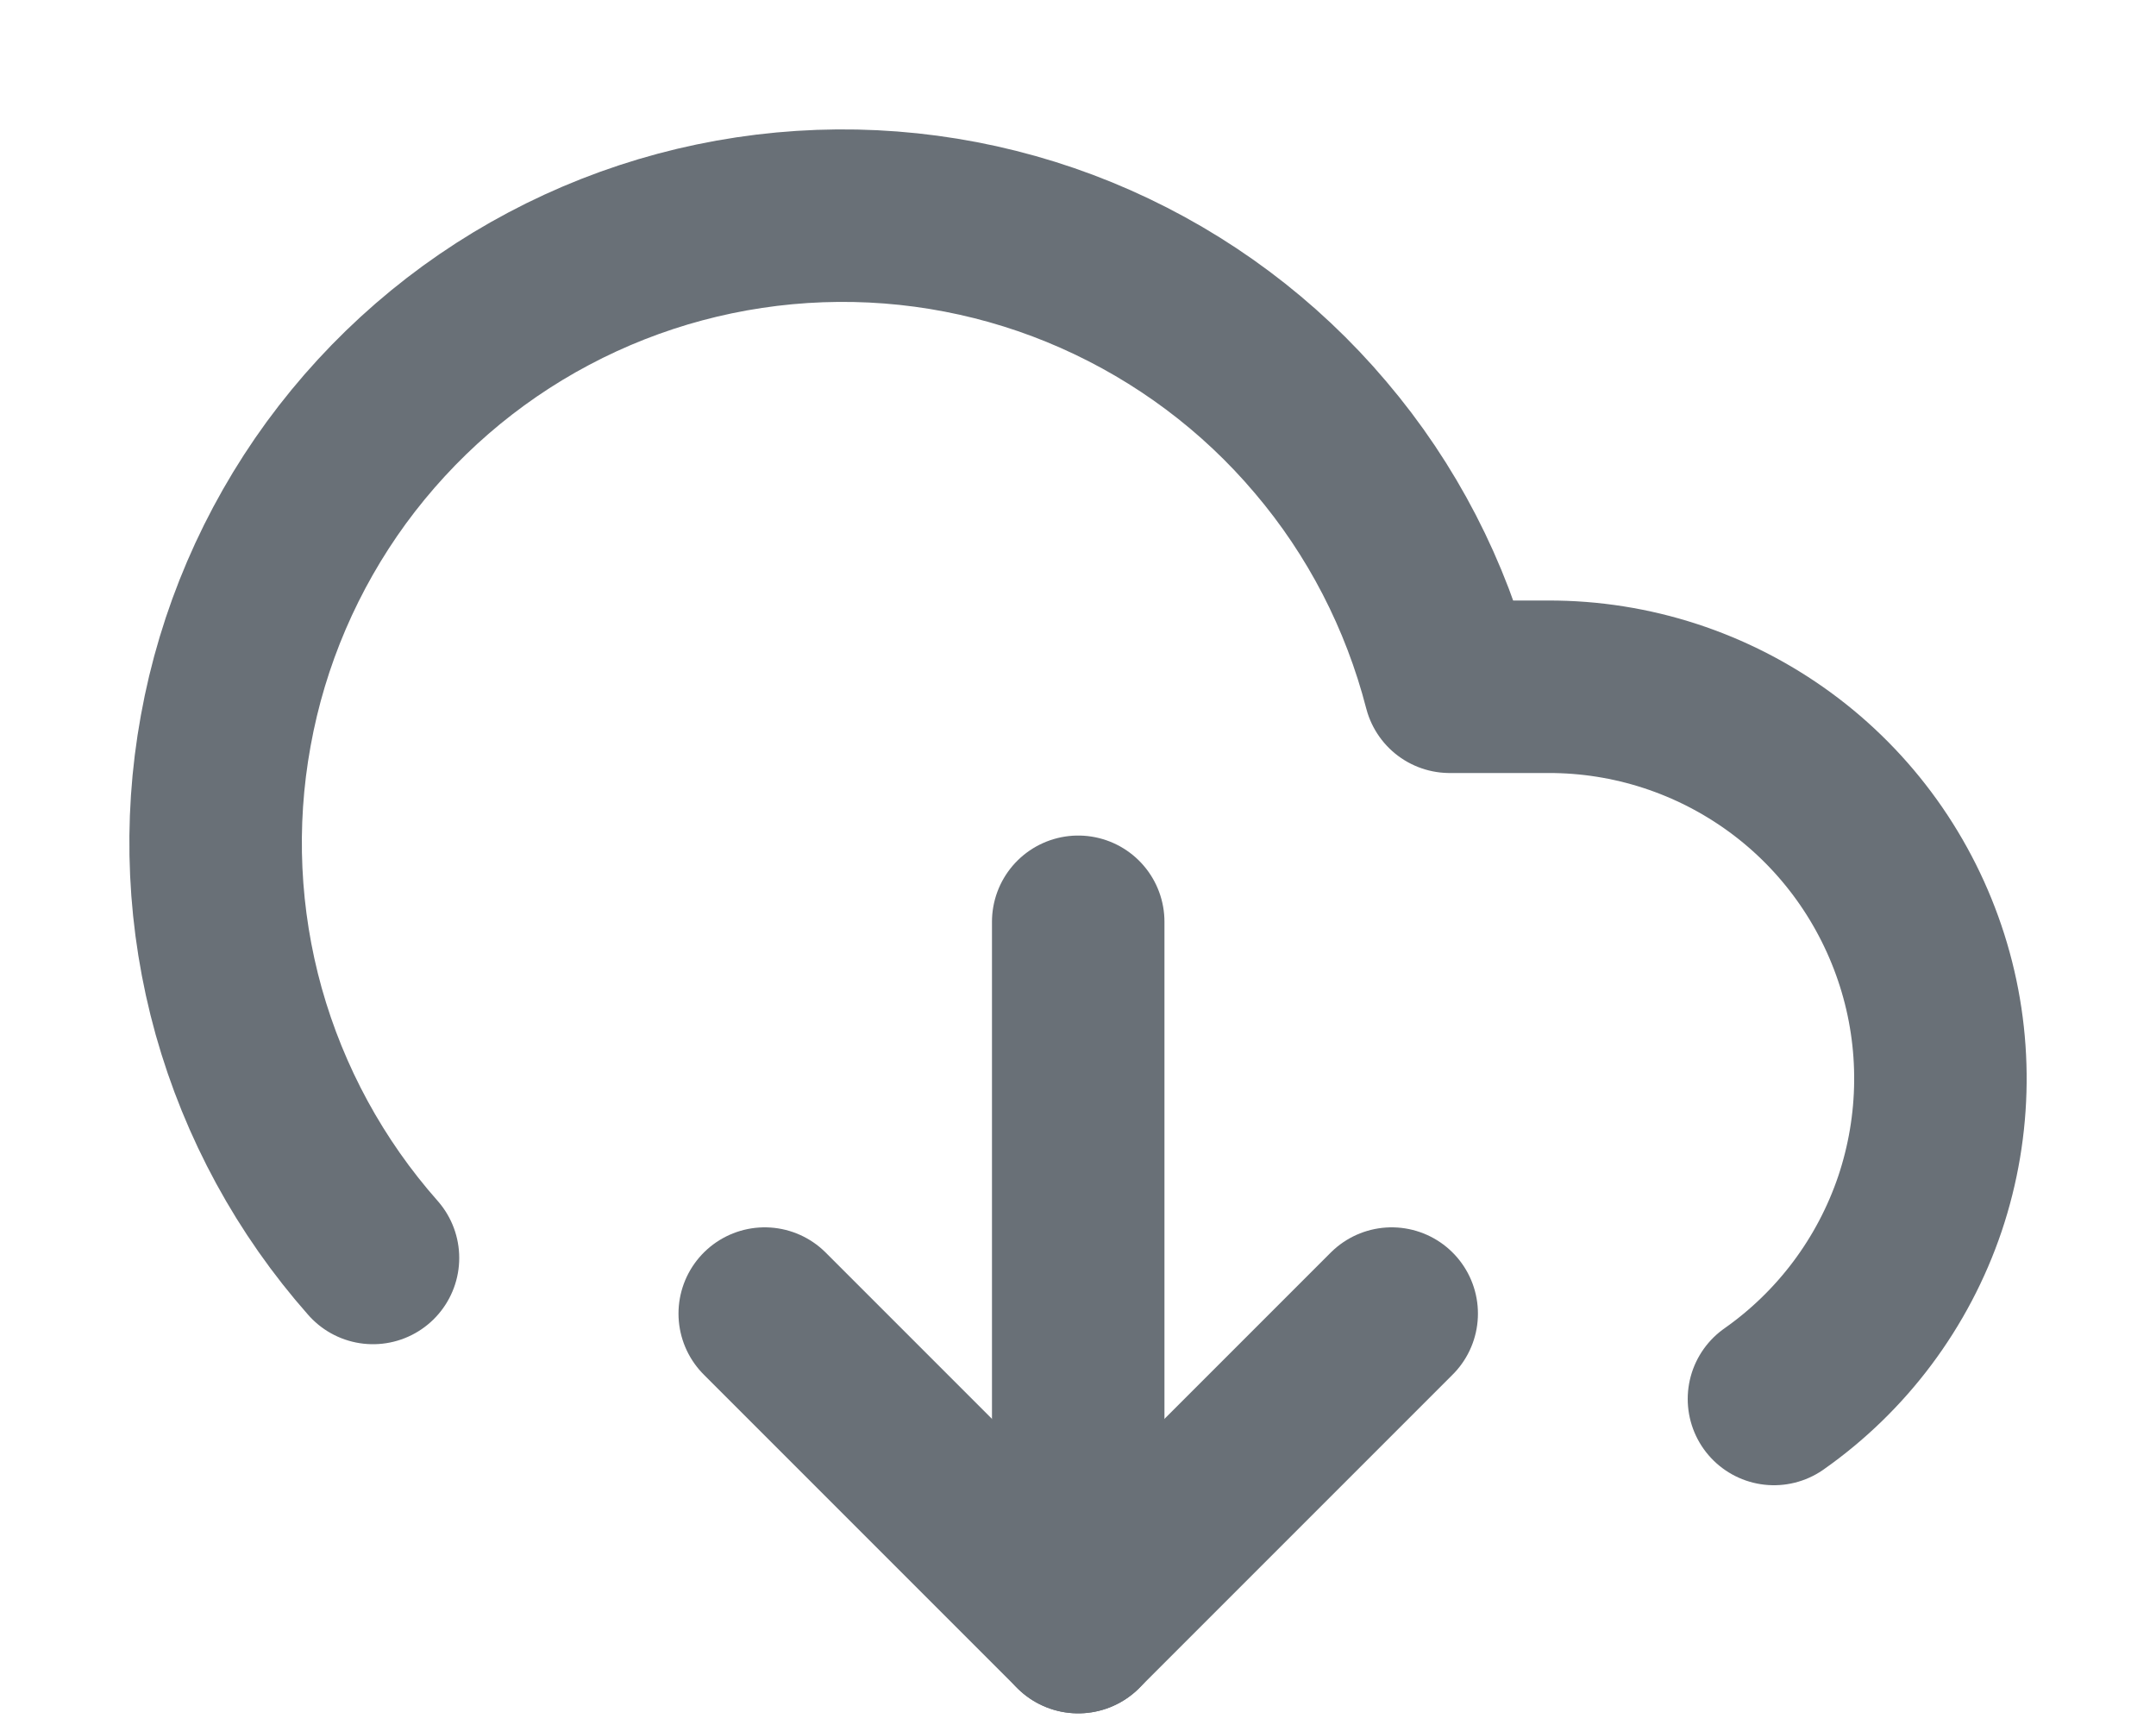 <svg width="10" height="8" viewBox="0 0 10 8" fill="none" xmlns="http://www.w3.org/2000/svg">
<path d="M3.547 6.092L5.001 7.546L6.455 6.092" stroke="#697077" stroke-width="0.8" stroke-linecap="round" stroke-linejoin="round"/>
<path d="M5.001 4.275L5.001 7.546" stroke="#697077" stroke-width="0.8" stroke-linecap="round" stroke-linejoin="round"/>
<path d="M8.228 6.488C8.544 6.266 8.781 5.949 8.905 5.583C9.028 5.217 9.032 4.821 8.915 4.453C8.798 4.085 8.568 3.763 8.256 3.535C7.944 3.307 7.568 3.184 7.181 3.185H6.724C6.614 2.759 6.41 2.363 6.125 2.028C5.841 1.692 5.484 1.426 5.082 1.248C4.68 1.07 4.242 0.986 3.803 1.002C3.363 1.018 2.933 1.133 2.545 1.339C2.156 1.545 1.82 1.837 1.56 2.192C1.301 2.547 1.125 2.956 1.047 3.389C0.968 3.822 0.989 4.267 1.107 4.69C1.226 5.114 1.439 5.505 1.73 5.834" stroke="#697077" stroke-width="0.8" stroke-linecap="round" stroke-linejoin="round"/>
</svg>
